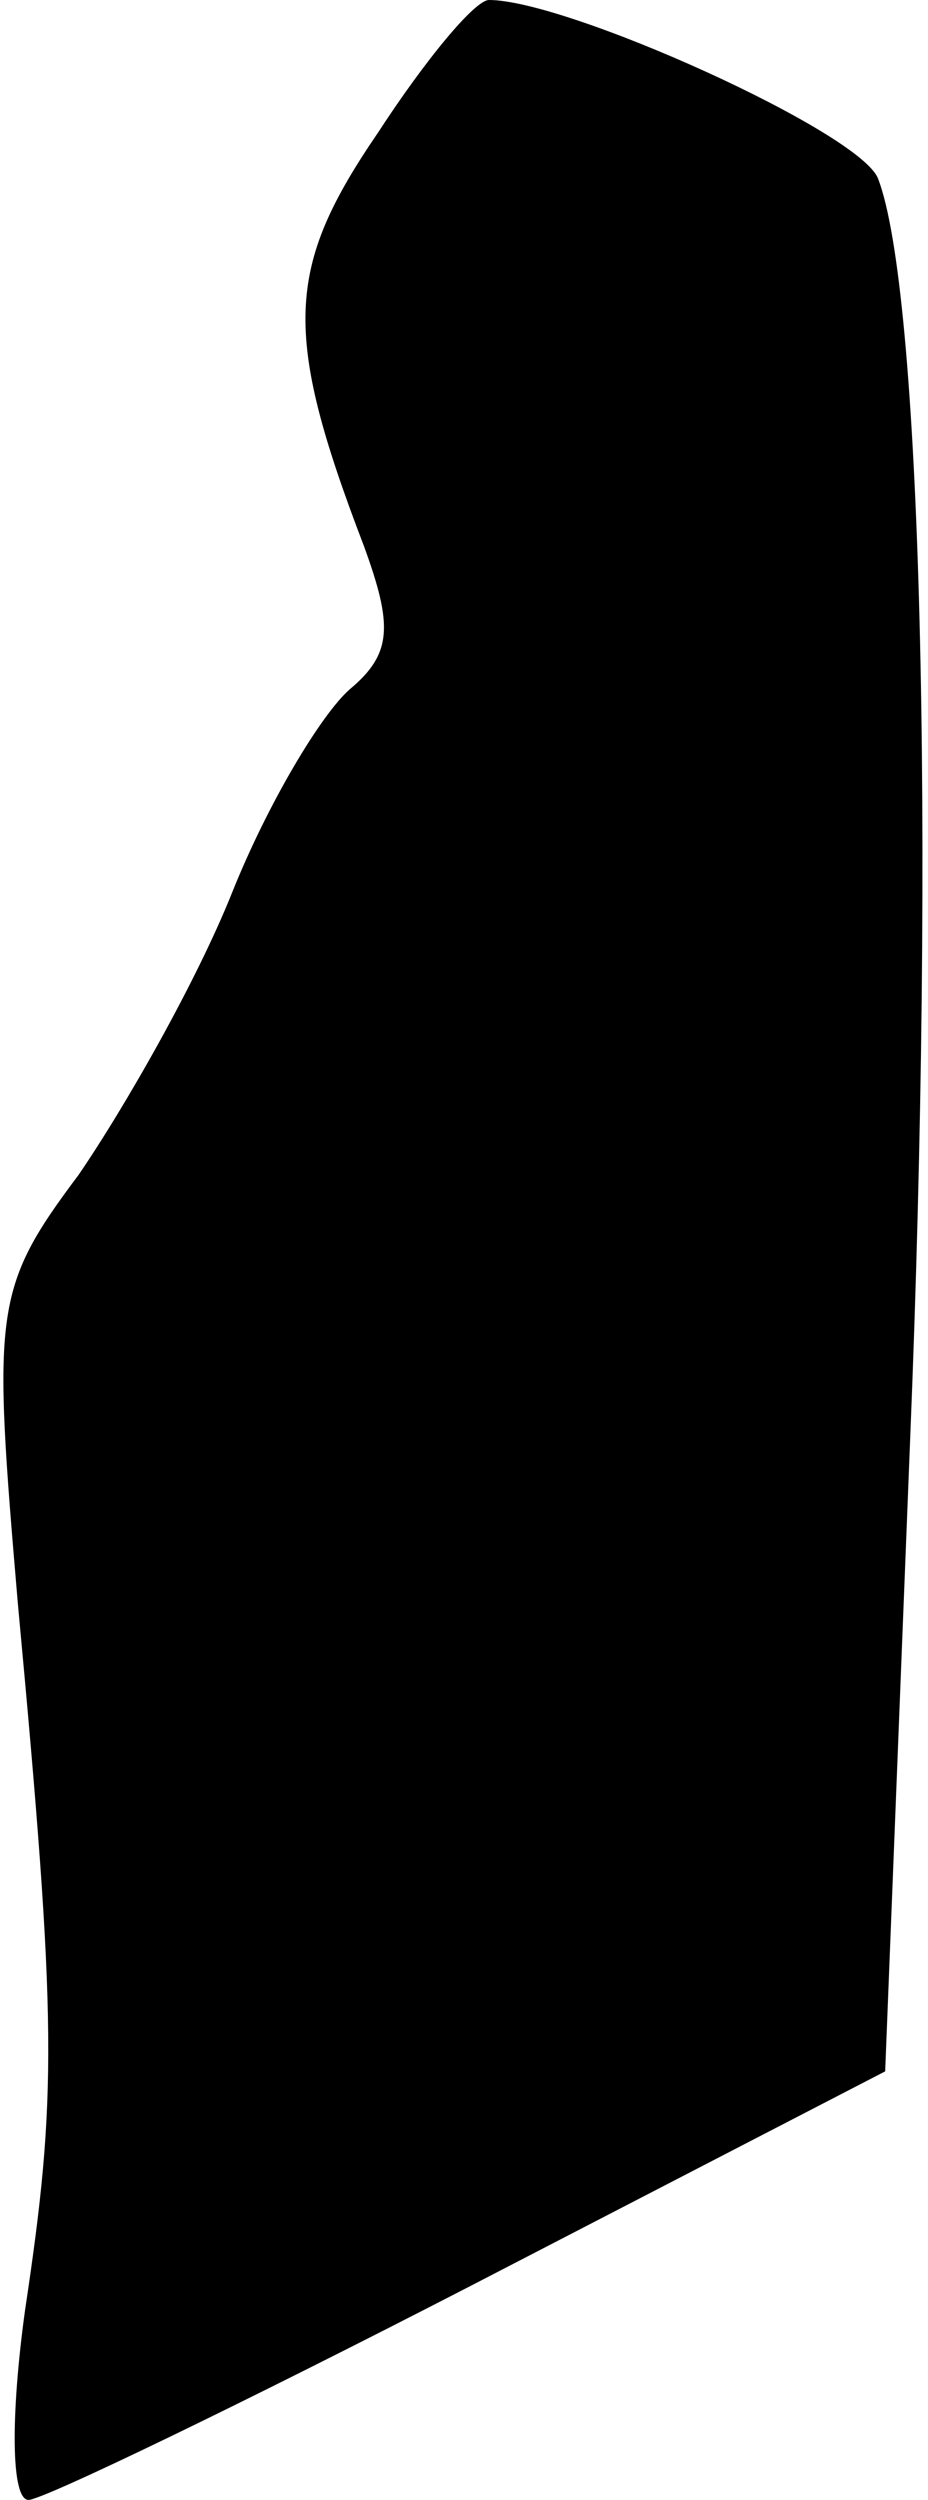 <?xml version="1.0" standalone="no"?>
<!DOCTYPE svg PUBLIC "-//W3C//DTD SVG 20010904//EN"
 "http://www.w3.org/TR/2001/REC-SVG-20010904/DTD/svg10.dtd">
<svg version="1.0" xmlns="http://www.w3.org/2000/svg"
 width="26pt" height="70pt" viewBox="0 0 26 70"
 preserveAspectRatio="xMidYMid meet">
<g transform="translate(0,70) scale(0.1,-0.1)"
fill="#000000" stroke="none">
<path fill="#000000" stroke="none" d="M106 663 c-26 -38 -27 -56 -4 -116 8
-22 8 -30 -4 -40 -8 -7 -23 -32 -33 -57 -10 -25 -30 -60 -43 -79 -24 -32 -24
-38 -17 -120 11 -118 11 -138 2 -198 -4 -29 -4 -53 1 -53 4 0 60 27 124 60
l116 60 7 177 c7 172 3 322 -9 353 -5 13 -87 50 -109 50 -4 0 -18 -17 -31 -37z"/>
</g>
</svg>
